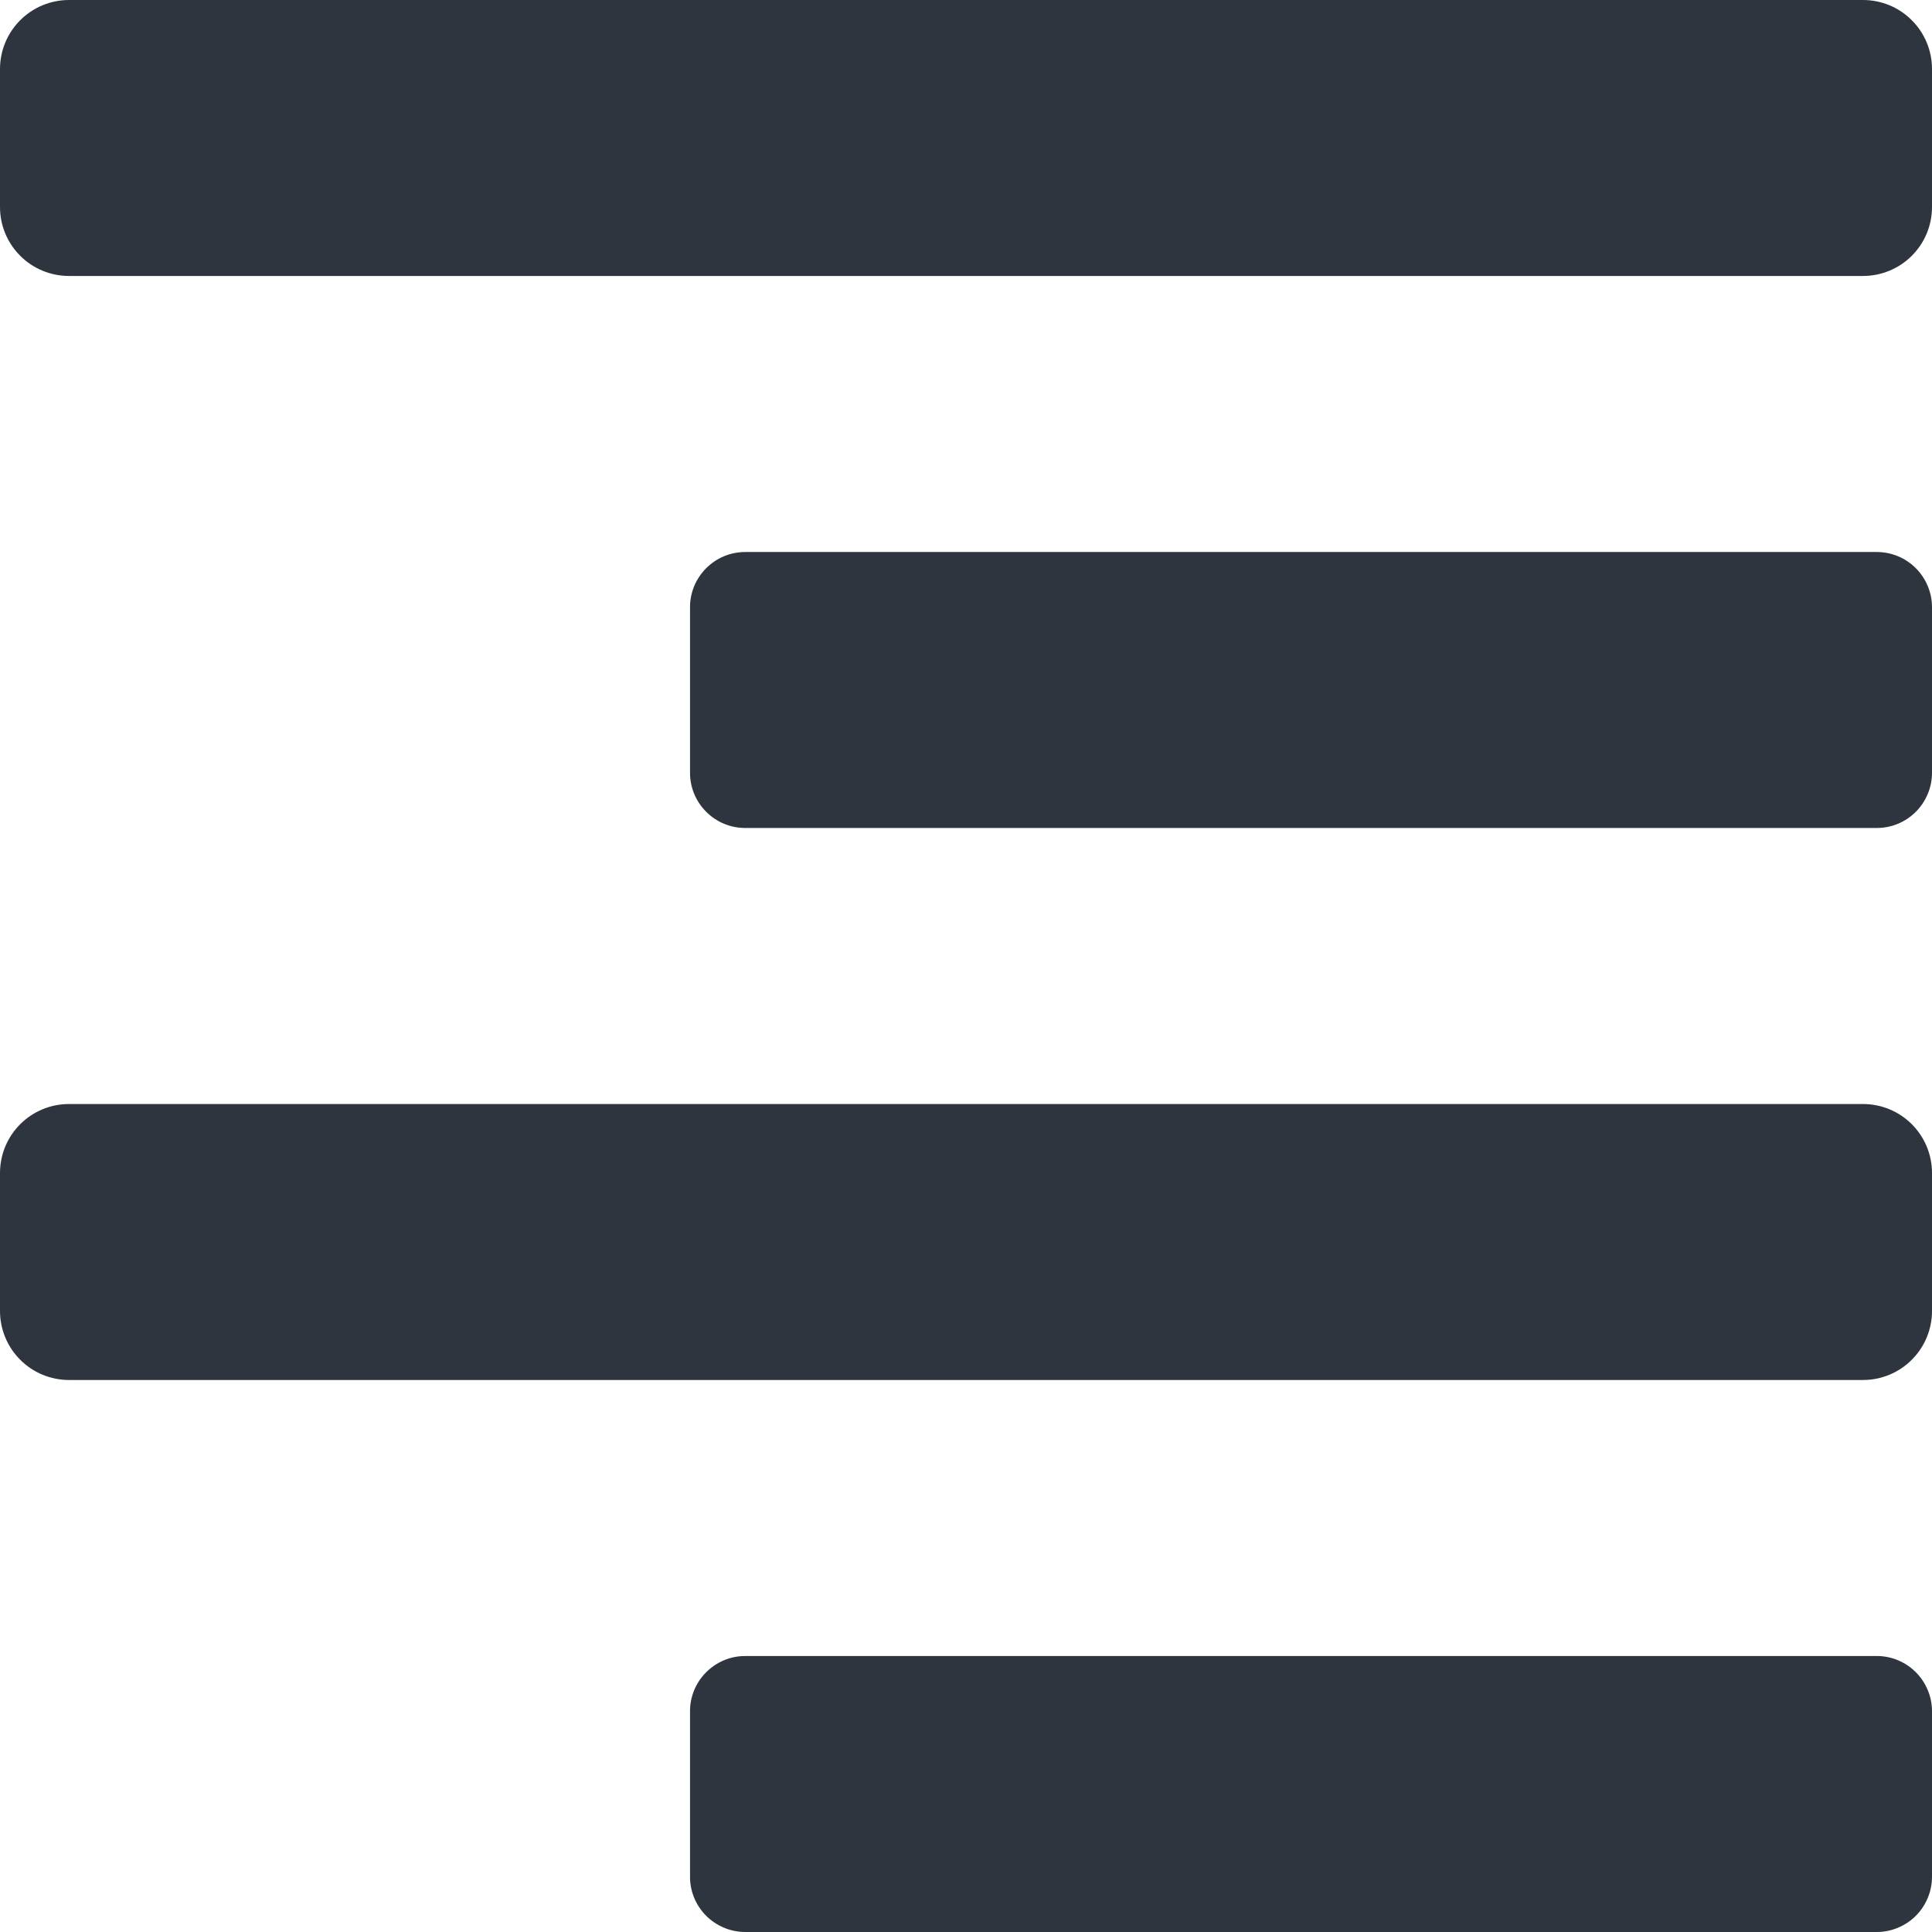 <svg width="32" height="32" viewBox="0 0 32 32" fill="none" xmlns="http://www.w3.org/2000/svg">
<path d="M31.084 9.143L12.345 9.143C12.225 9.143 12.105 9.166 11.994 9.212C11.883 9.258 11.782 9.326 11.697 9.411C11.612 9.496 11.544 9.597 11.498 9.708C11.452 9.82 11.428 9.939 11.429 10.059L11.429 12.798C11.428 12.918 11.452 13.037 11.498 13.149C11.544 13.26 11.612 13.361 11.697 13.446C11.782 13.531 11.883 13.599 11.994 13.645C12.105 13.691 12.225 13.714 12.345 13.714L31.084 13.714C31.204 13.714 31.323 13.691 31.434 13.645C31.546 13.599 31.647 13.531 31.732 13.446C31.817 13.361 31.884 13.26 31.93 13.149C31.977 13.037 32 12.918 32 12.798L32 10.059C32 9.939 31.977 9.82 31.93 9.708C31.884 9.597 31.817 9.496 31.732 9.411C31.647 9.326 31.546 9.258 31.434 9.212C31.323 9.166 31.204 9.143 31.084 9.143ZM31.084 27.429L12.345 27.429C12.225 27.428 12.105 27.452 11.994 27.498C11.883 27.544 11.782 27.612 11.697 27.697C11.612 27.782 11.544 27.883 11.498 27.994C11.452 28.105 11.428 28.225 11.429 28.345V31.084C11.428 31.204 11.452 31.323 11.498 31.434C11.544 31.546 11.612 31.647 11.697 31.732C11.782 31.817 11.883 31.884 11.994 31.93C12.105 31.977 12.225 32 12.345 32L31.084 32C31.204 32 31.323 31.977 31.434 31.93C31.546 31.884 31.647 31.817 31.732 31.732C31.817 31.647 31.884 31.546 31.93 31.434C31.977 31.323 32 31.204 32 31.084V28.345C32 28.225 31.977 28.105 31.93 27.994C31.884 27.883 31.817 27.782 31.732 27.697C31.647 27.612 31.546 27.544 31.434 27.498C31.323 27.452 31.204 27.428 31.084 27.429ZM1.143 22.857L30.857 22.857C31.16 22.857 31.451 22.737 31.665 22.522C31.88 22.308 32 22.017 32 21.714L32 19.429C32 19.125 31.88 18.835 31.665 18.62C31.451 18.406 31.16 18.286 30.857 18.286L1.143 18.286C0.84 18.286 0.549 18.406 0.335 18.62C0.12 18.835 0 19.125 0 19.429L0 21.714C0 22.017 0.12 22.308 0.335 22.522C0.549 22.737 0.84 22.857 1.143 22.857ZM1.143 4.571L30.857 4.571C31.16 4.571 31.451 4.451 31.665 4.237C31.88 4.022 32 3.732 32 3.429L32 1.143C32 0.84 31.88 0.549 31.665 0.335C31.451 0.12 31.16 0 30.857 0L1.143 0C0.84 0 0.549 0.12 0.335 0.335C0.12 0.549 0 0.84 0 1.143L0 3.429C0 3.732 0.12 4.022 0.335 4.237C0.549 4.451 0.84 4.571 1.143 4.571Z" fill="#2E353F"/>
</svg>
